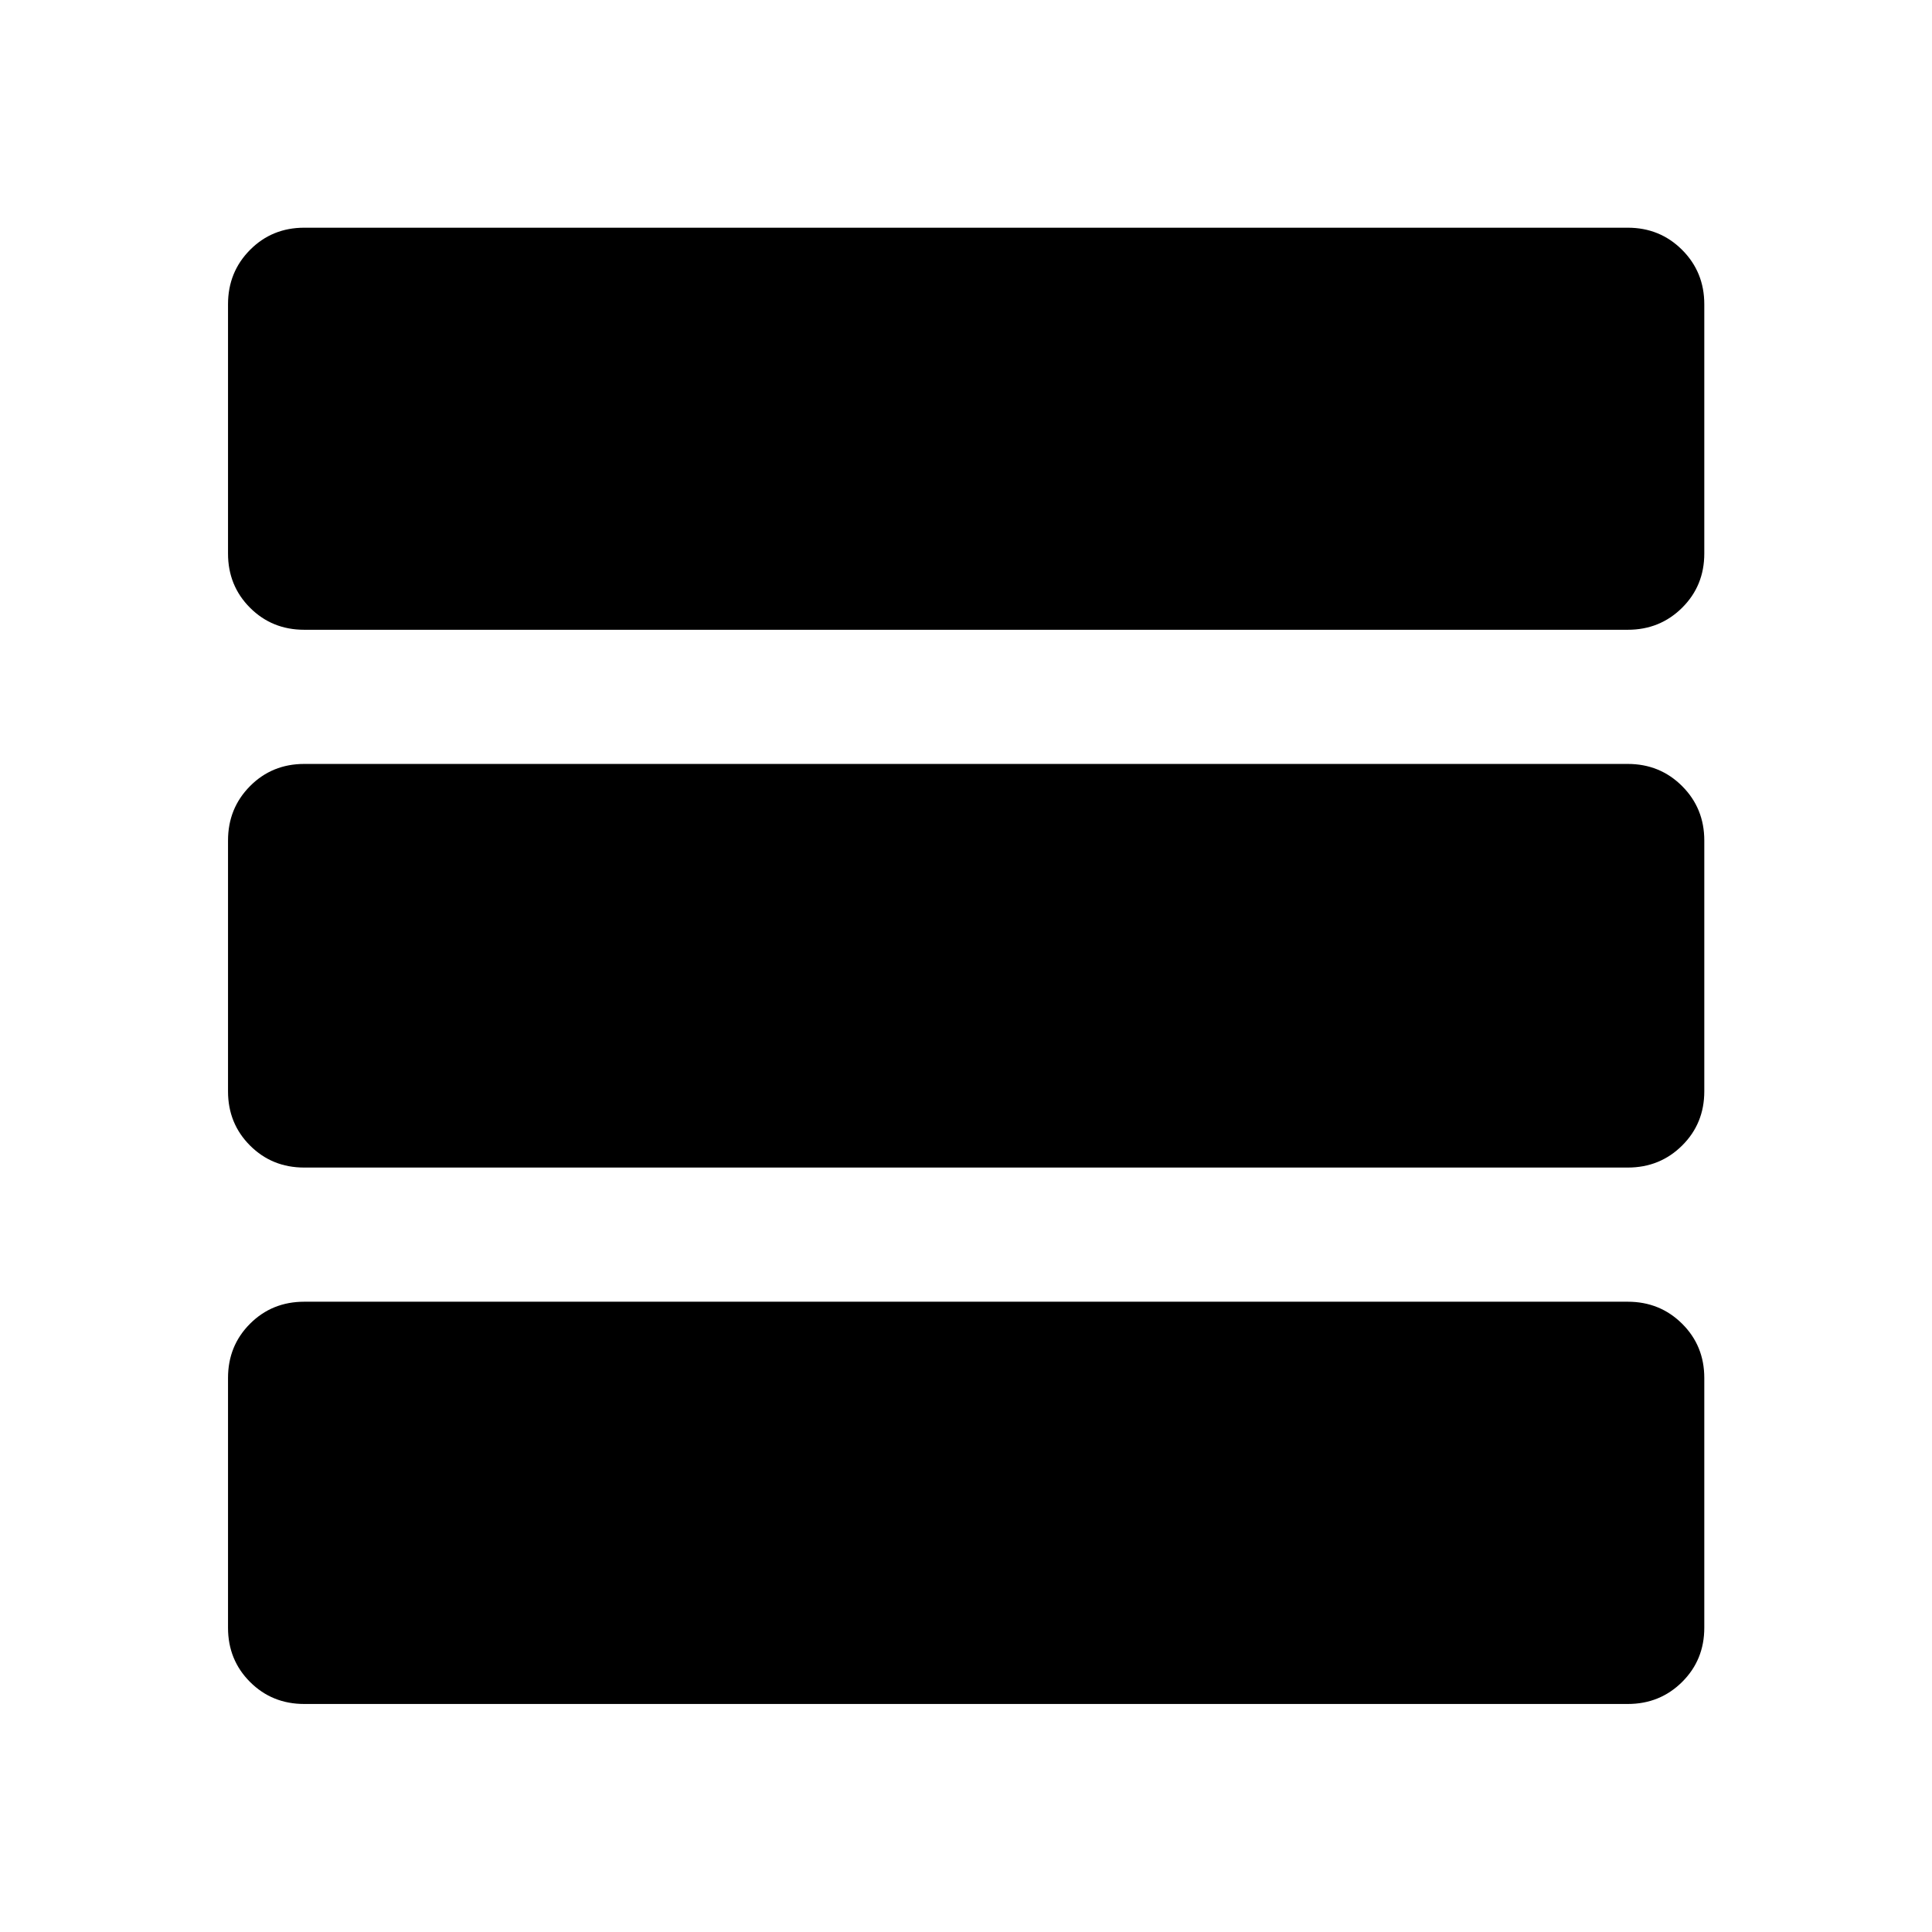<svg xmlns="http://www.w3.org/2000/svg" height="40" viewBox="0 -960 960 960" width="40"><path d="M151.181-113.304q-16 0-26.938-10.939-10.939-10.938-10.939-26.938v-124.124q0-16 10.939-26.938 10.938-10.938 26.938-10.938h657.638q16 0 27.018 10.938t11.018 26.938v124.124q0 16-11.018 26.938-11.018 10.939-27.018 10.939H151.181Zm0-266.544q-16 0-26.938-10.938-10.939-10.938-10.939-26.938V-542.37q0-16 10.939-27.018 10.938-11.018 26.938-11.018h657.638q16 0 27.018 11.018t11.018 27.018v124.646q0 16-11.018 26.938-11.018 10.938-27.018 10.938H151.181Zm0-267.224q-16 0-26.938-10.939-10.939-10.938-10.939-26.938v-123.87q0-16 10.939-27.018 10.938-11.018 26.938-11.018h657.638q16 0 27.018 11.018t11.018 27.018v123.87q0 16-11.018 26.938-11.018 10.939-27.018 10.939H151.181Z"/></svg>